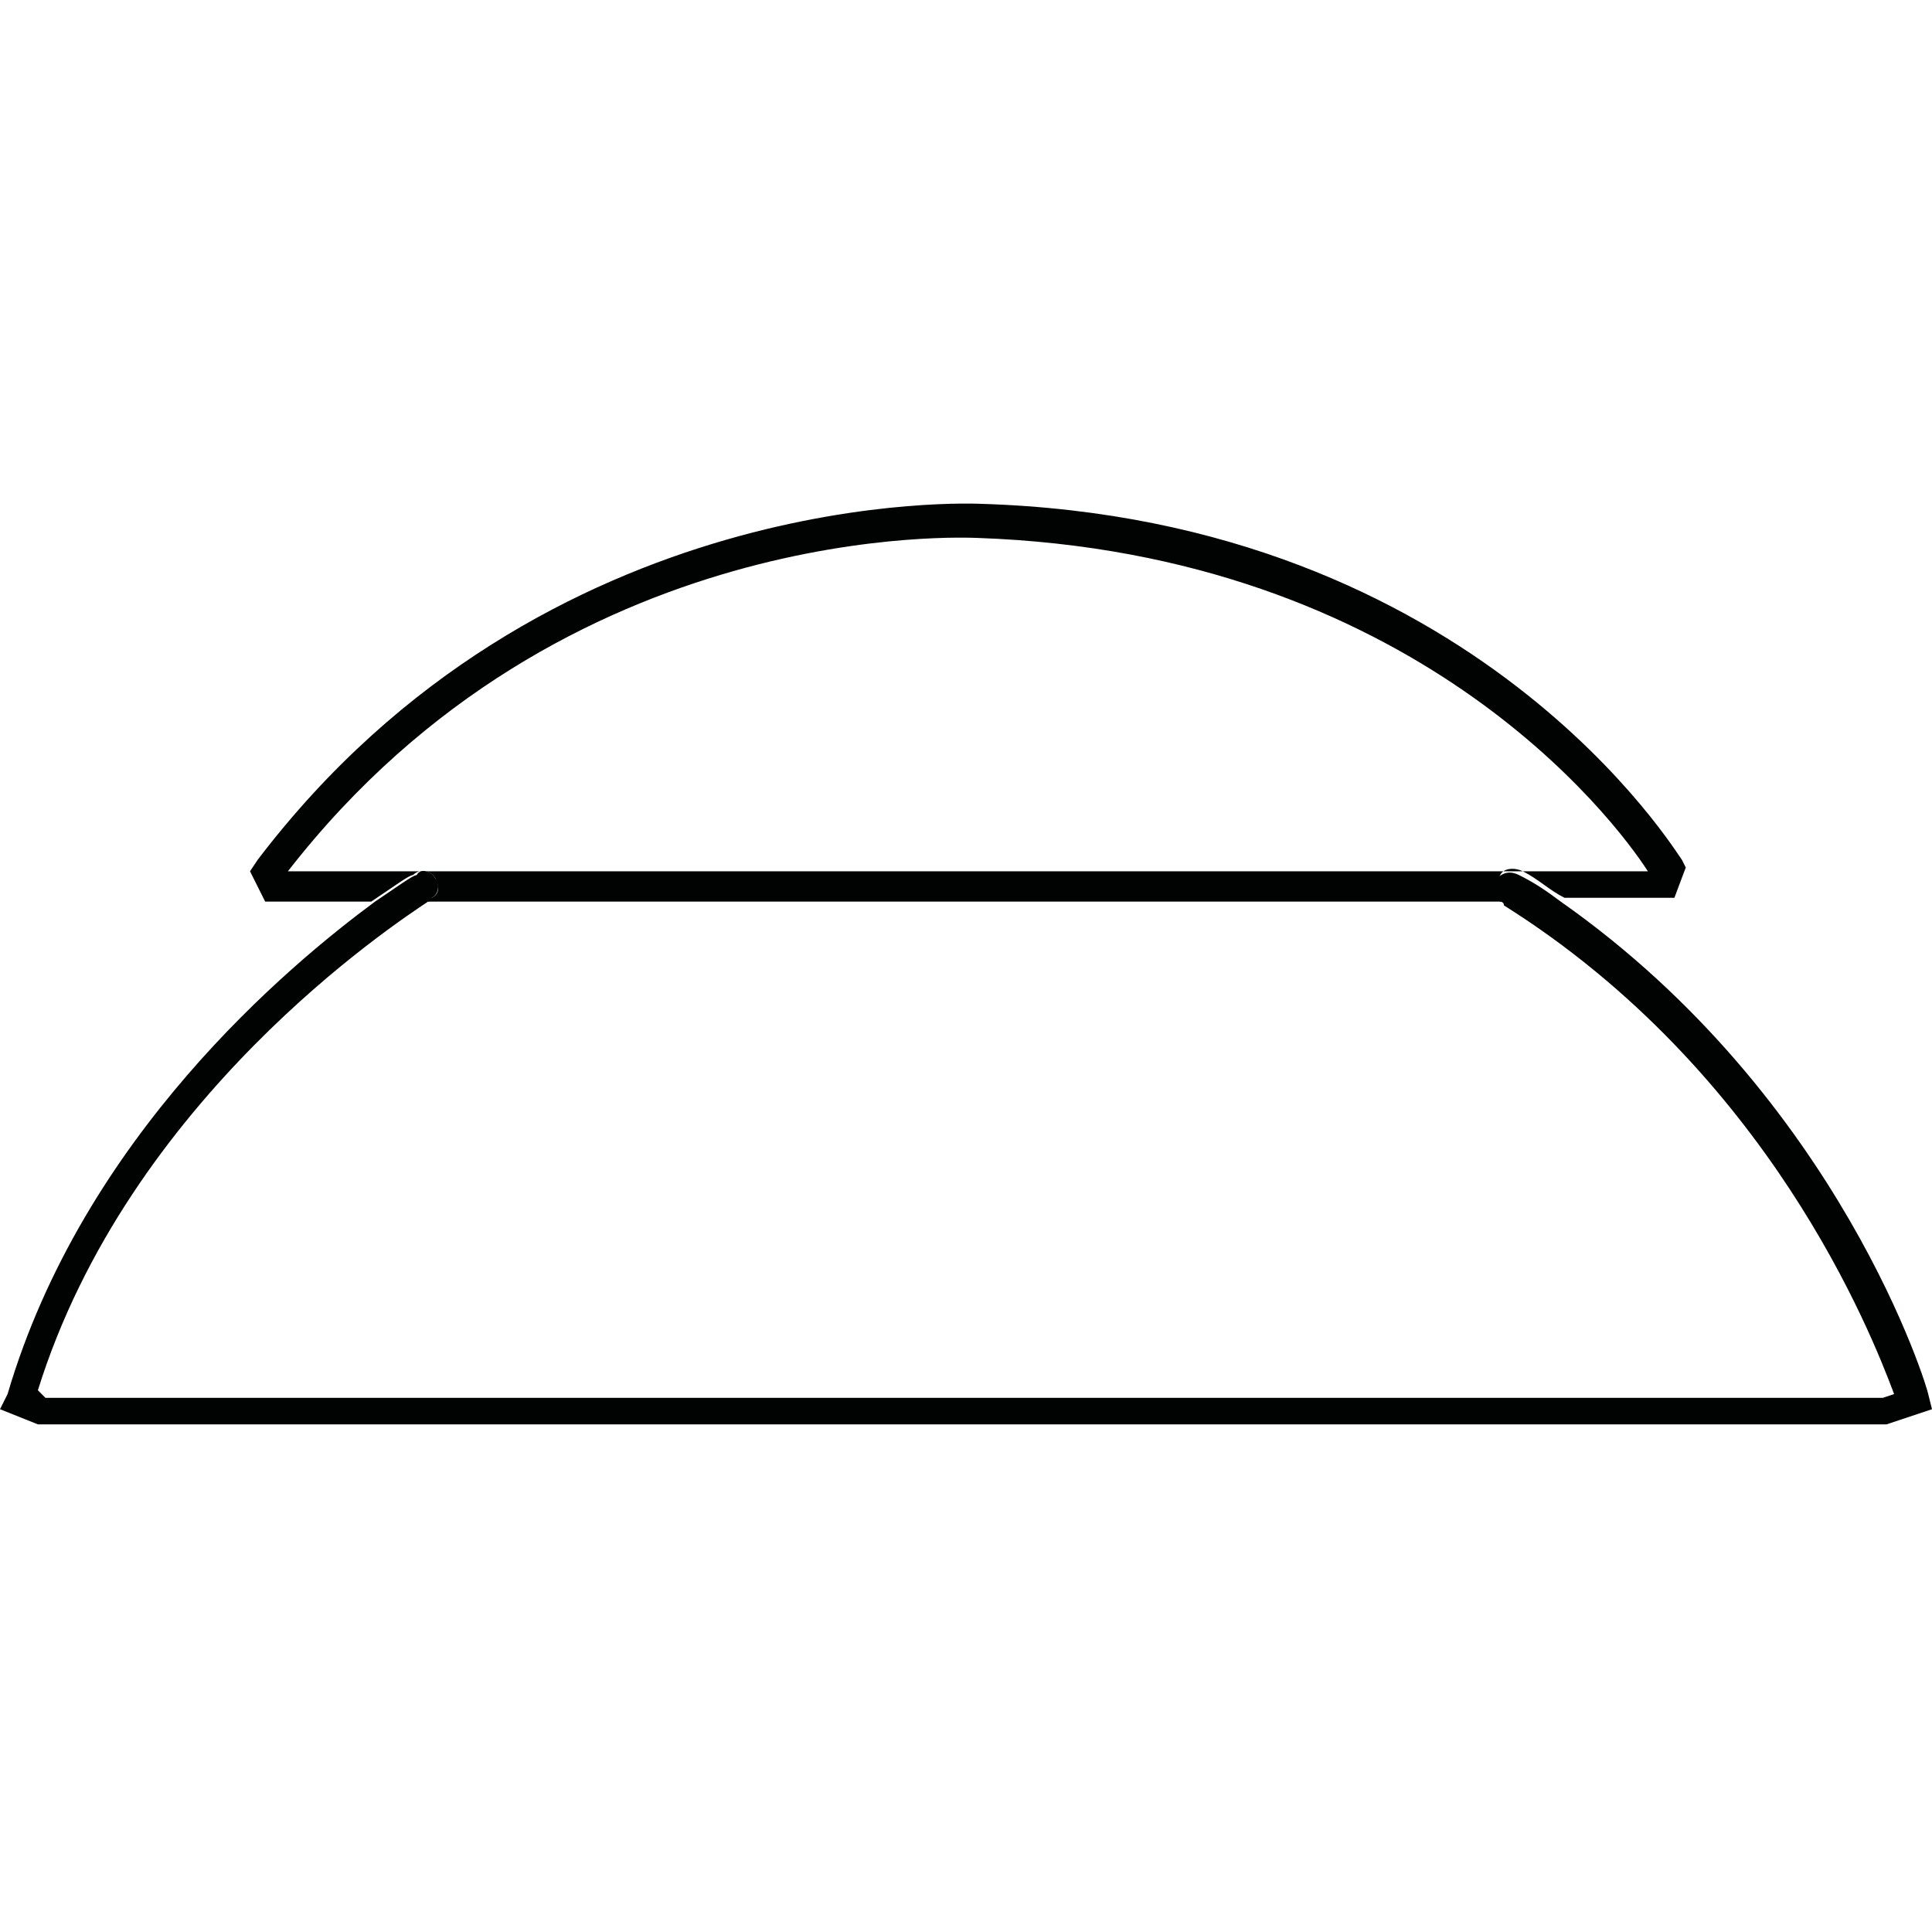 <?xml version="1.0" encoding="utf-8"?>
<!-- Generator: Adobe Illustrator 19.2.1, SVG Export Plug-In . SVG Version: 6.00 Build 0)  -->
<svg version="1.2" baseProfile="tiny" id="Layer_1" xmlns="http://www.w3.org/2000/svg" xmlns:xlink="http://www.w3.org/1999/xlink"
	 x="0px" y="0px" viewBox="0 0 51 51" xml:space="preserve">
<g>
	<path fill="none" d="M1,36.7l0.3,0.1h48.5l0.3-0.1c-0.6-1.6-3.3-8.5-10.3-12.9H11.3C10.4,24.3,3.4,29,1,36.7z"/>
	<path fill="none" d="M25.8,14.2c-0.1,0-10.9-0.6-18.2,8.8h35.9C42.5,21.6,37.2,14.6,25.8,14.2z"/>
	<path fill="#010202" d="M11.5,23.2c0.1,0.2,0.1,0.4-0.1,0.5c0,0,0,0-0.1,0.1h28.5c0,0-0.1,0-0.1-0.1c-0.2-0.1-0.2-0.4-0.1-0.6
		c0.1-0.2,0.4-0.2,0.6-0.1c0.4,0.2,0.7,0.5,1.1,0.7h2.9l0.3-0.8l-0.1-0.2c-0.1-0.1-5.4-9-18.5-9.4c-0.1,0-11.5-0.6-19.1,9.4L6.6,23
		L7,23.8h2.8c0.6-0.4,1-0.7,1.1-0.7C11.1,22.9,11.4,23,11.5,23.2z M25.8,14.2c11.5,0.4,16.8,7.4,17.7,8.8H7.6
		C14.9,13.6,25.6,14.2,25.8,14.2z"/>
	<path fill="#010202" d="M51,37.2l-0.1-0.4c0-0.1-2.3-7.8-9.7-13c-0.4-0.3-0.7-0.5-1.1-0.7c-0.2-0.1-0.4-0.1-0.6,0.1
		c-0.1,0.2-0.1,0.4,0.1,0.6c0,0,0.1,0,0.1,0.1c7,4.4,9.7,11.3,10.3,12.9l-0.3,0.1H1.2L1,36.7c2.4-7.7,9.4-12.3,10.3-12.9
		c0.1,0,0.1-0.1,0.1-0.1c0.2-0.1,0.2-0.4,0.1-0.5c-0.1-0.2-0.4-0.3-0.5-0.1c-0.1,0-0.5,0.3-1.1,0.7c-2.3,1.7-7.7,6.2-9.7,13L0,37.2
		l1,0.4l48.8,0L51,37.2L51,37.2z"/>
</g>
</svg>
